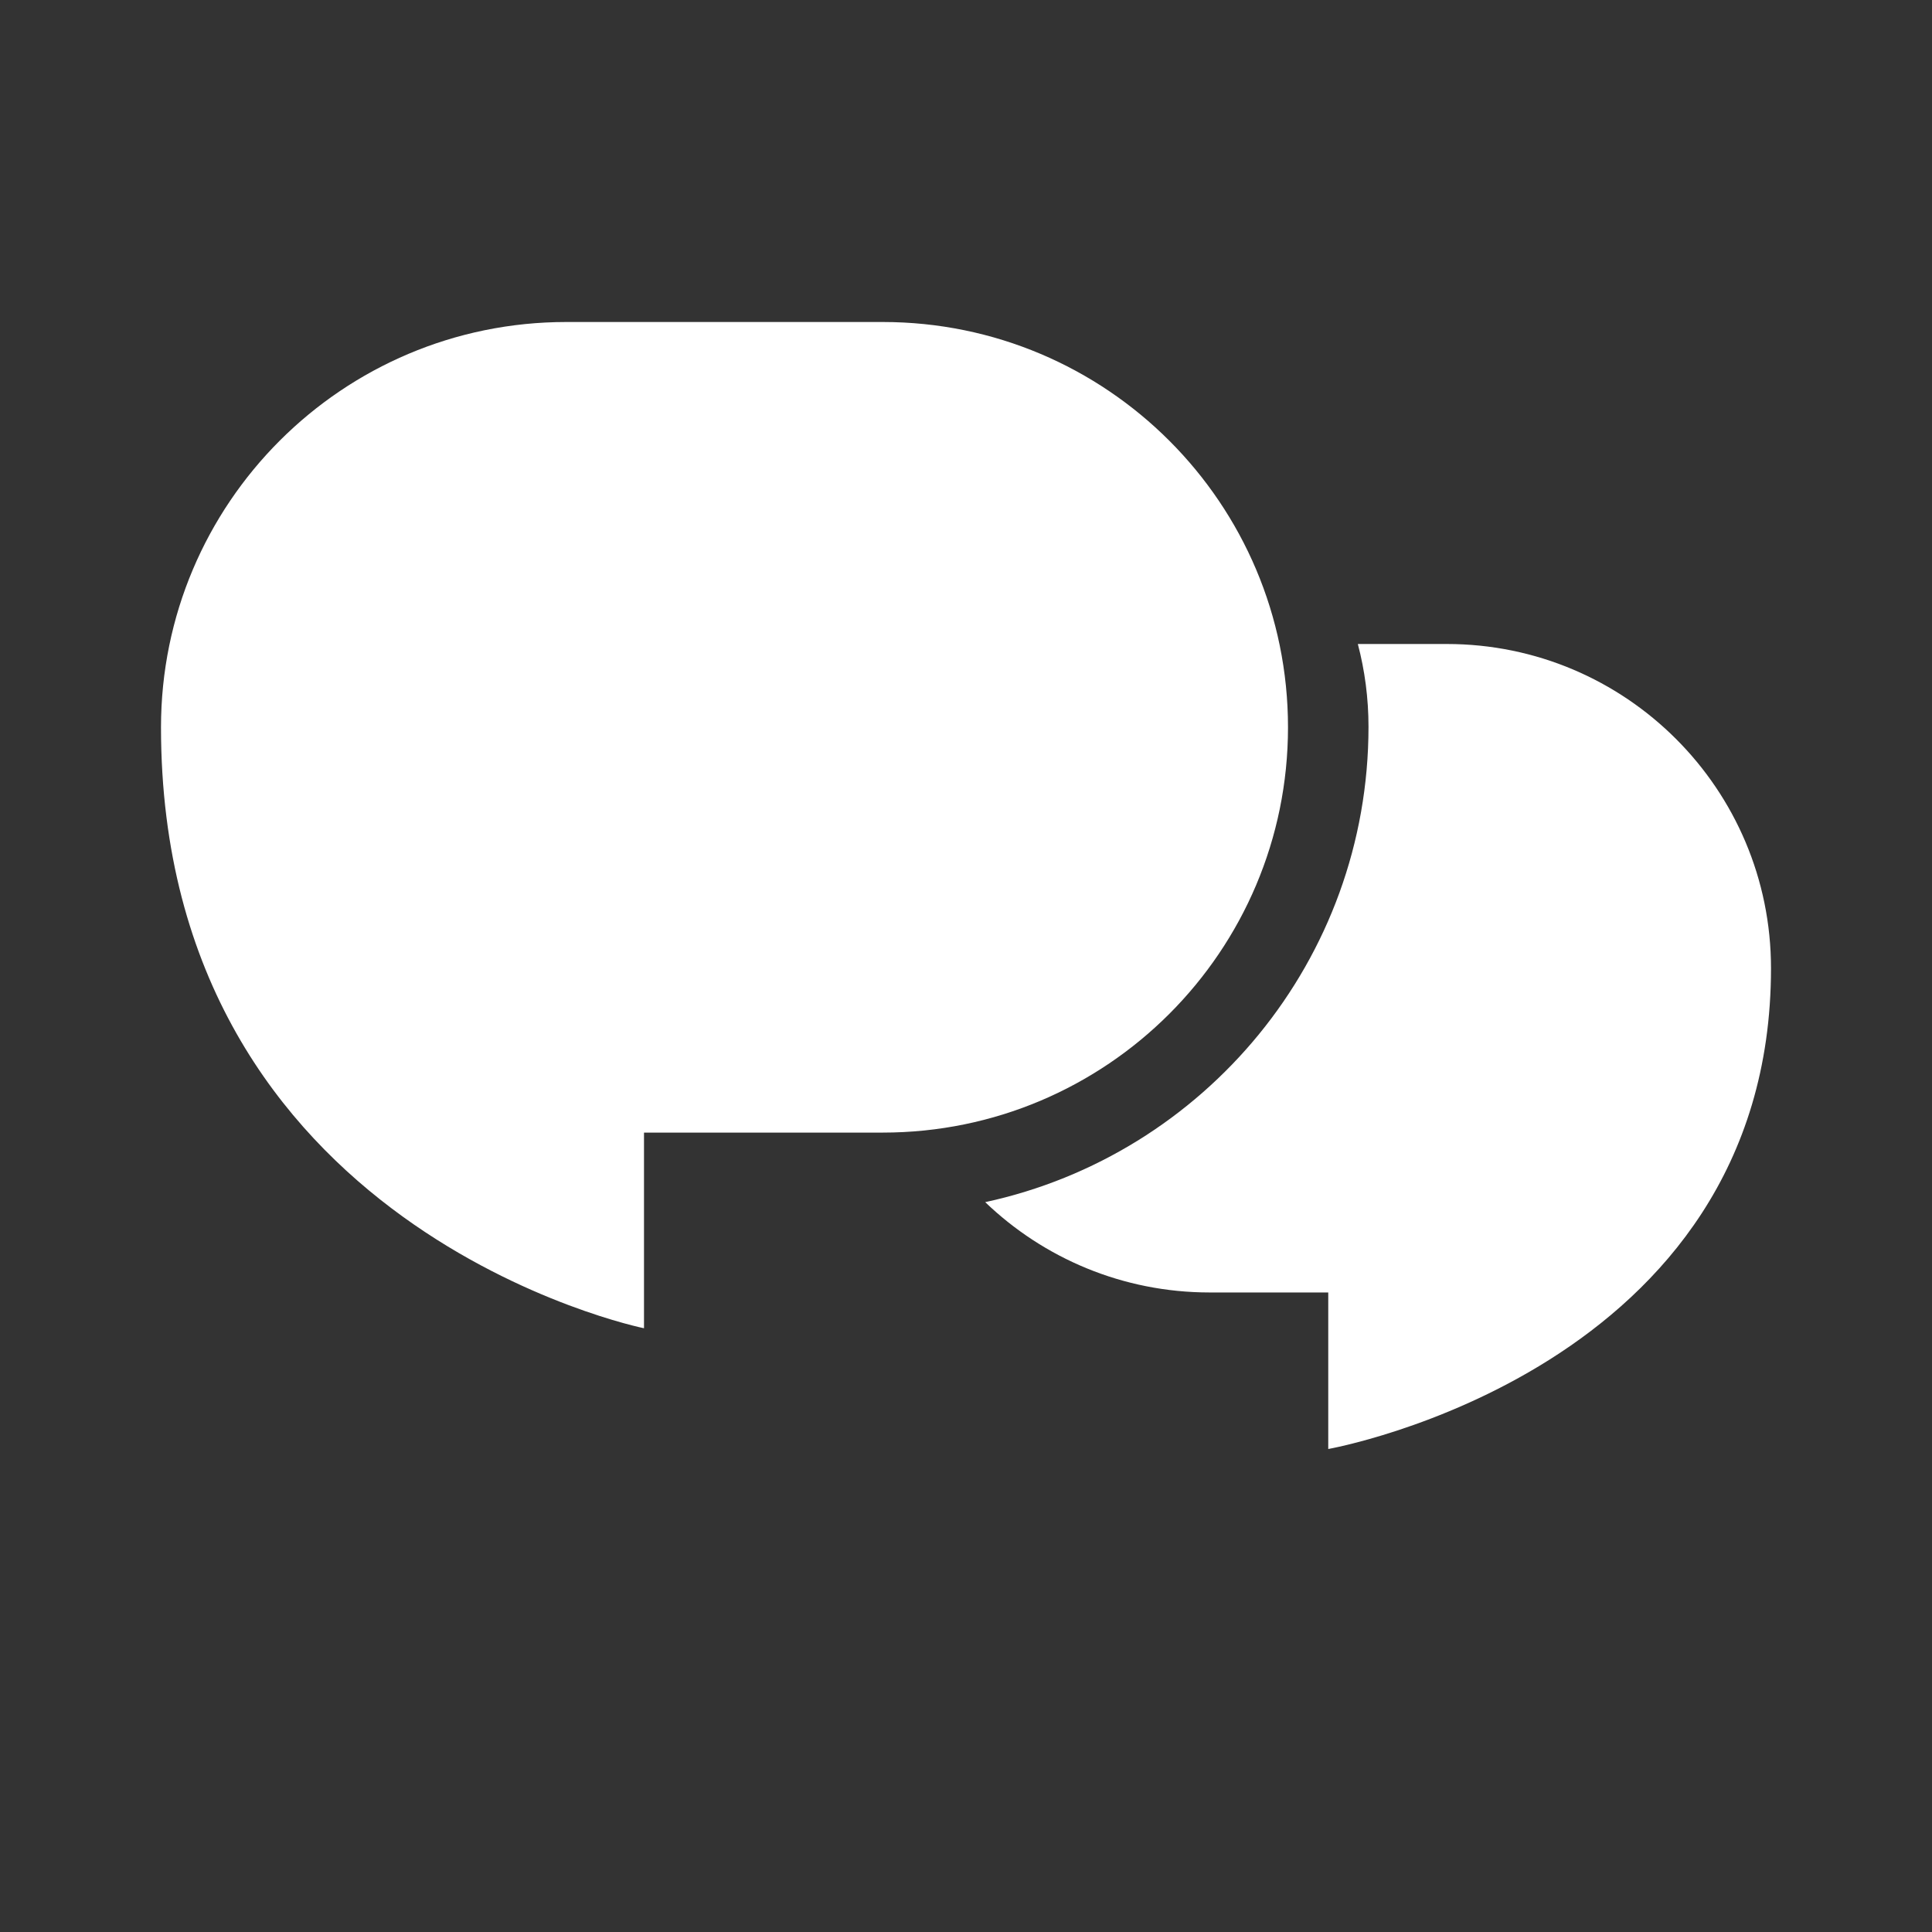 <svg width="48" height="48" viewBox="0 0 48 48" fill="none" xmlns="http://www.w3.org/2000/svg">
<g clip-path="url(#clip0_2038_7475)">
<path fill-rule="evenodd" clip-rule="evenodd" d="M0 0H48V48H0V0ZM4 18.069C4 12.508 8.508 8 14.069 8H21.931C27.492 8 32 12.508 32 18.069C32 23.631 27.492 28.139 21.931 28.139H16V33C16 33 4 30.569 4 18.069ZM30.056 32.111C27.891 32.111 25.925 31.257 24.477 29.867C29.921 28.692 34 23.85 34 18.056C34 17.345 33.908 16.656 33.735 16H35.945C40.394 16 44 19.607 44 24.056C44 34.056 33 36 33 36V32.111H30.056Z" fill="#333333"/>
</g>
<defs>
<clipPath id="clip0_2038_7475">
<rect width="48" height="48" fill="white"/>
</clipPath>
</defs>
</svg>

